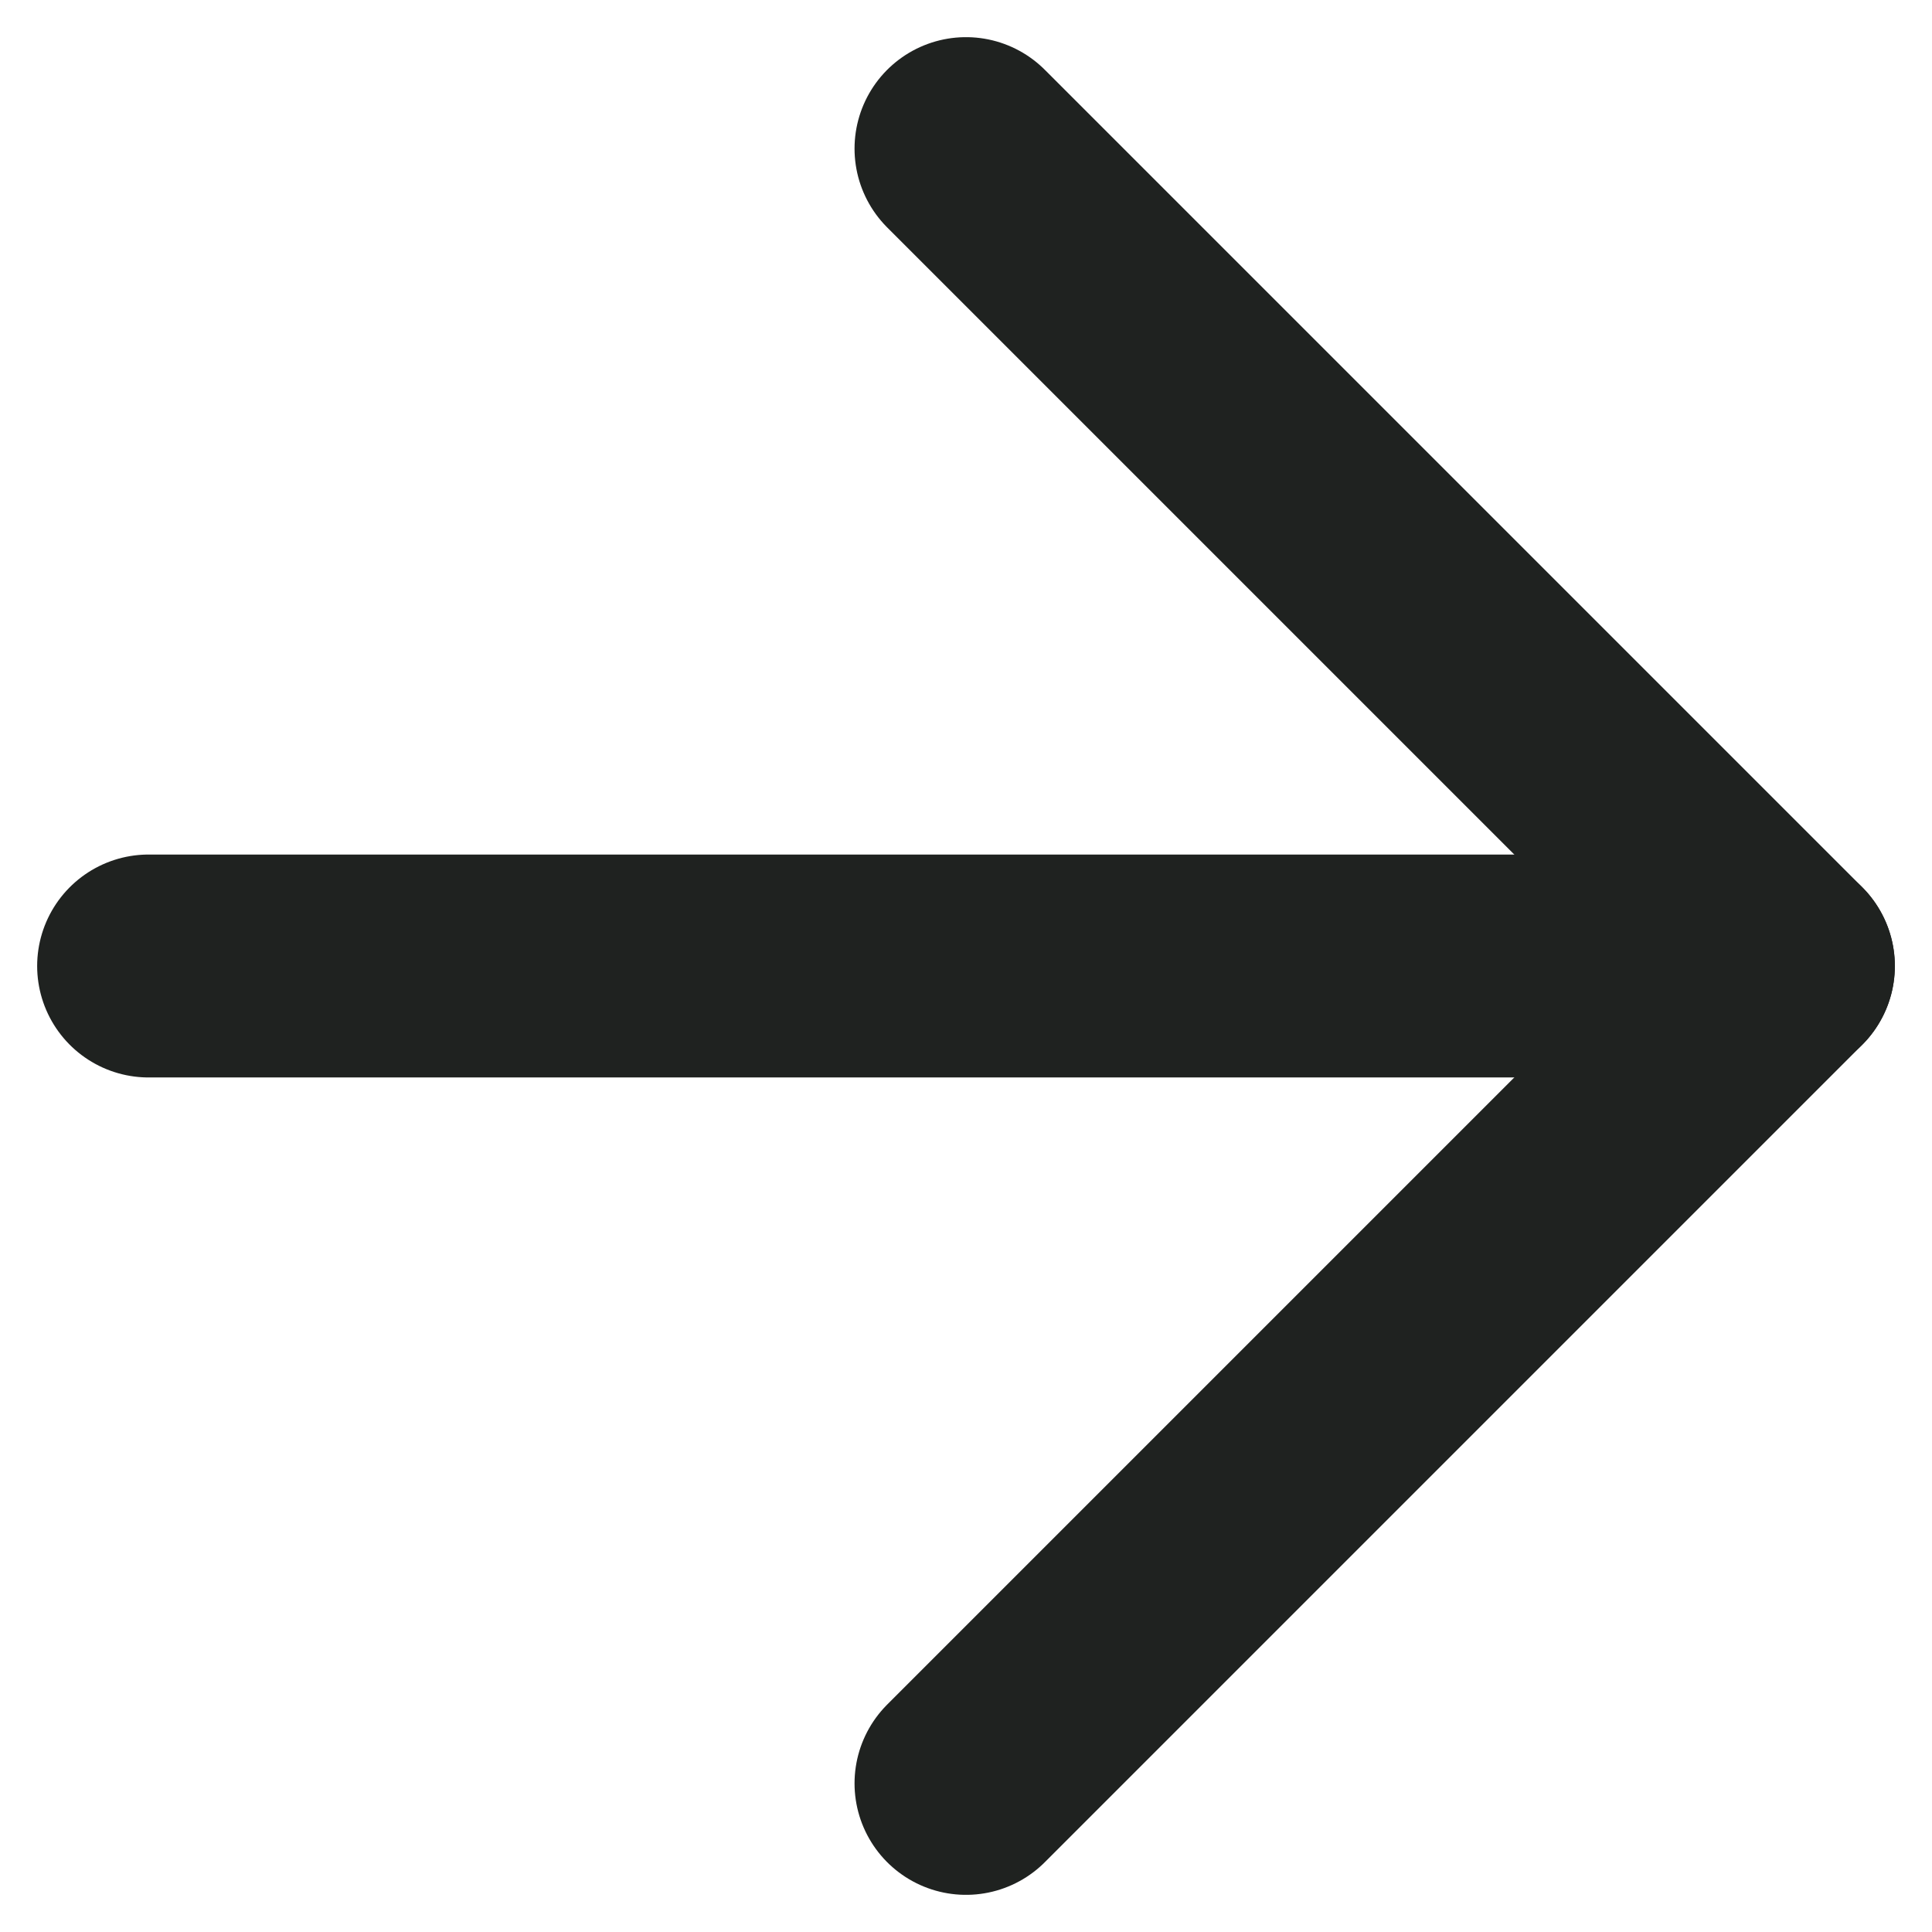 <svg width="13" height="13" viewBox="0 0 13 13" fill="none" xmlns="http://www.w3.org/2000/svg">
<path d="M1 6.5H12" stroke="#1F2220" stroke-width="1.5" stroke-linecap="round" stroke-linejoin="round"/>
<path d="M6.5 1L12 6.5L6.5 12" stroke="#1F2220" stroke-width="1.5" stroke-linecap="round" stroke-linejoin="round"/>
</svg>
